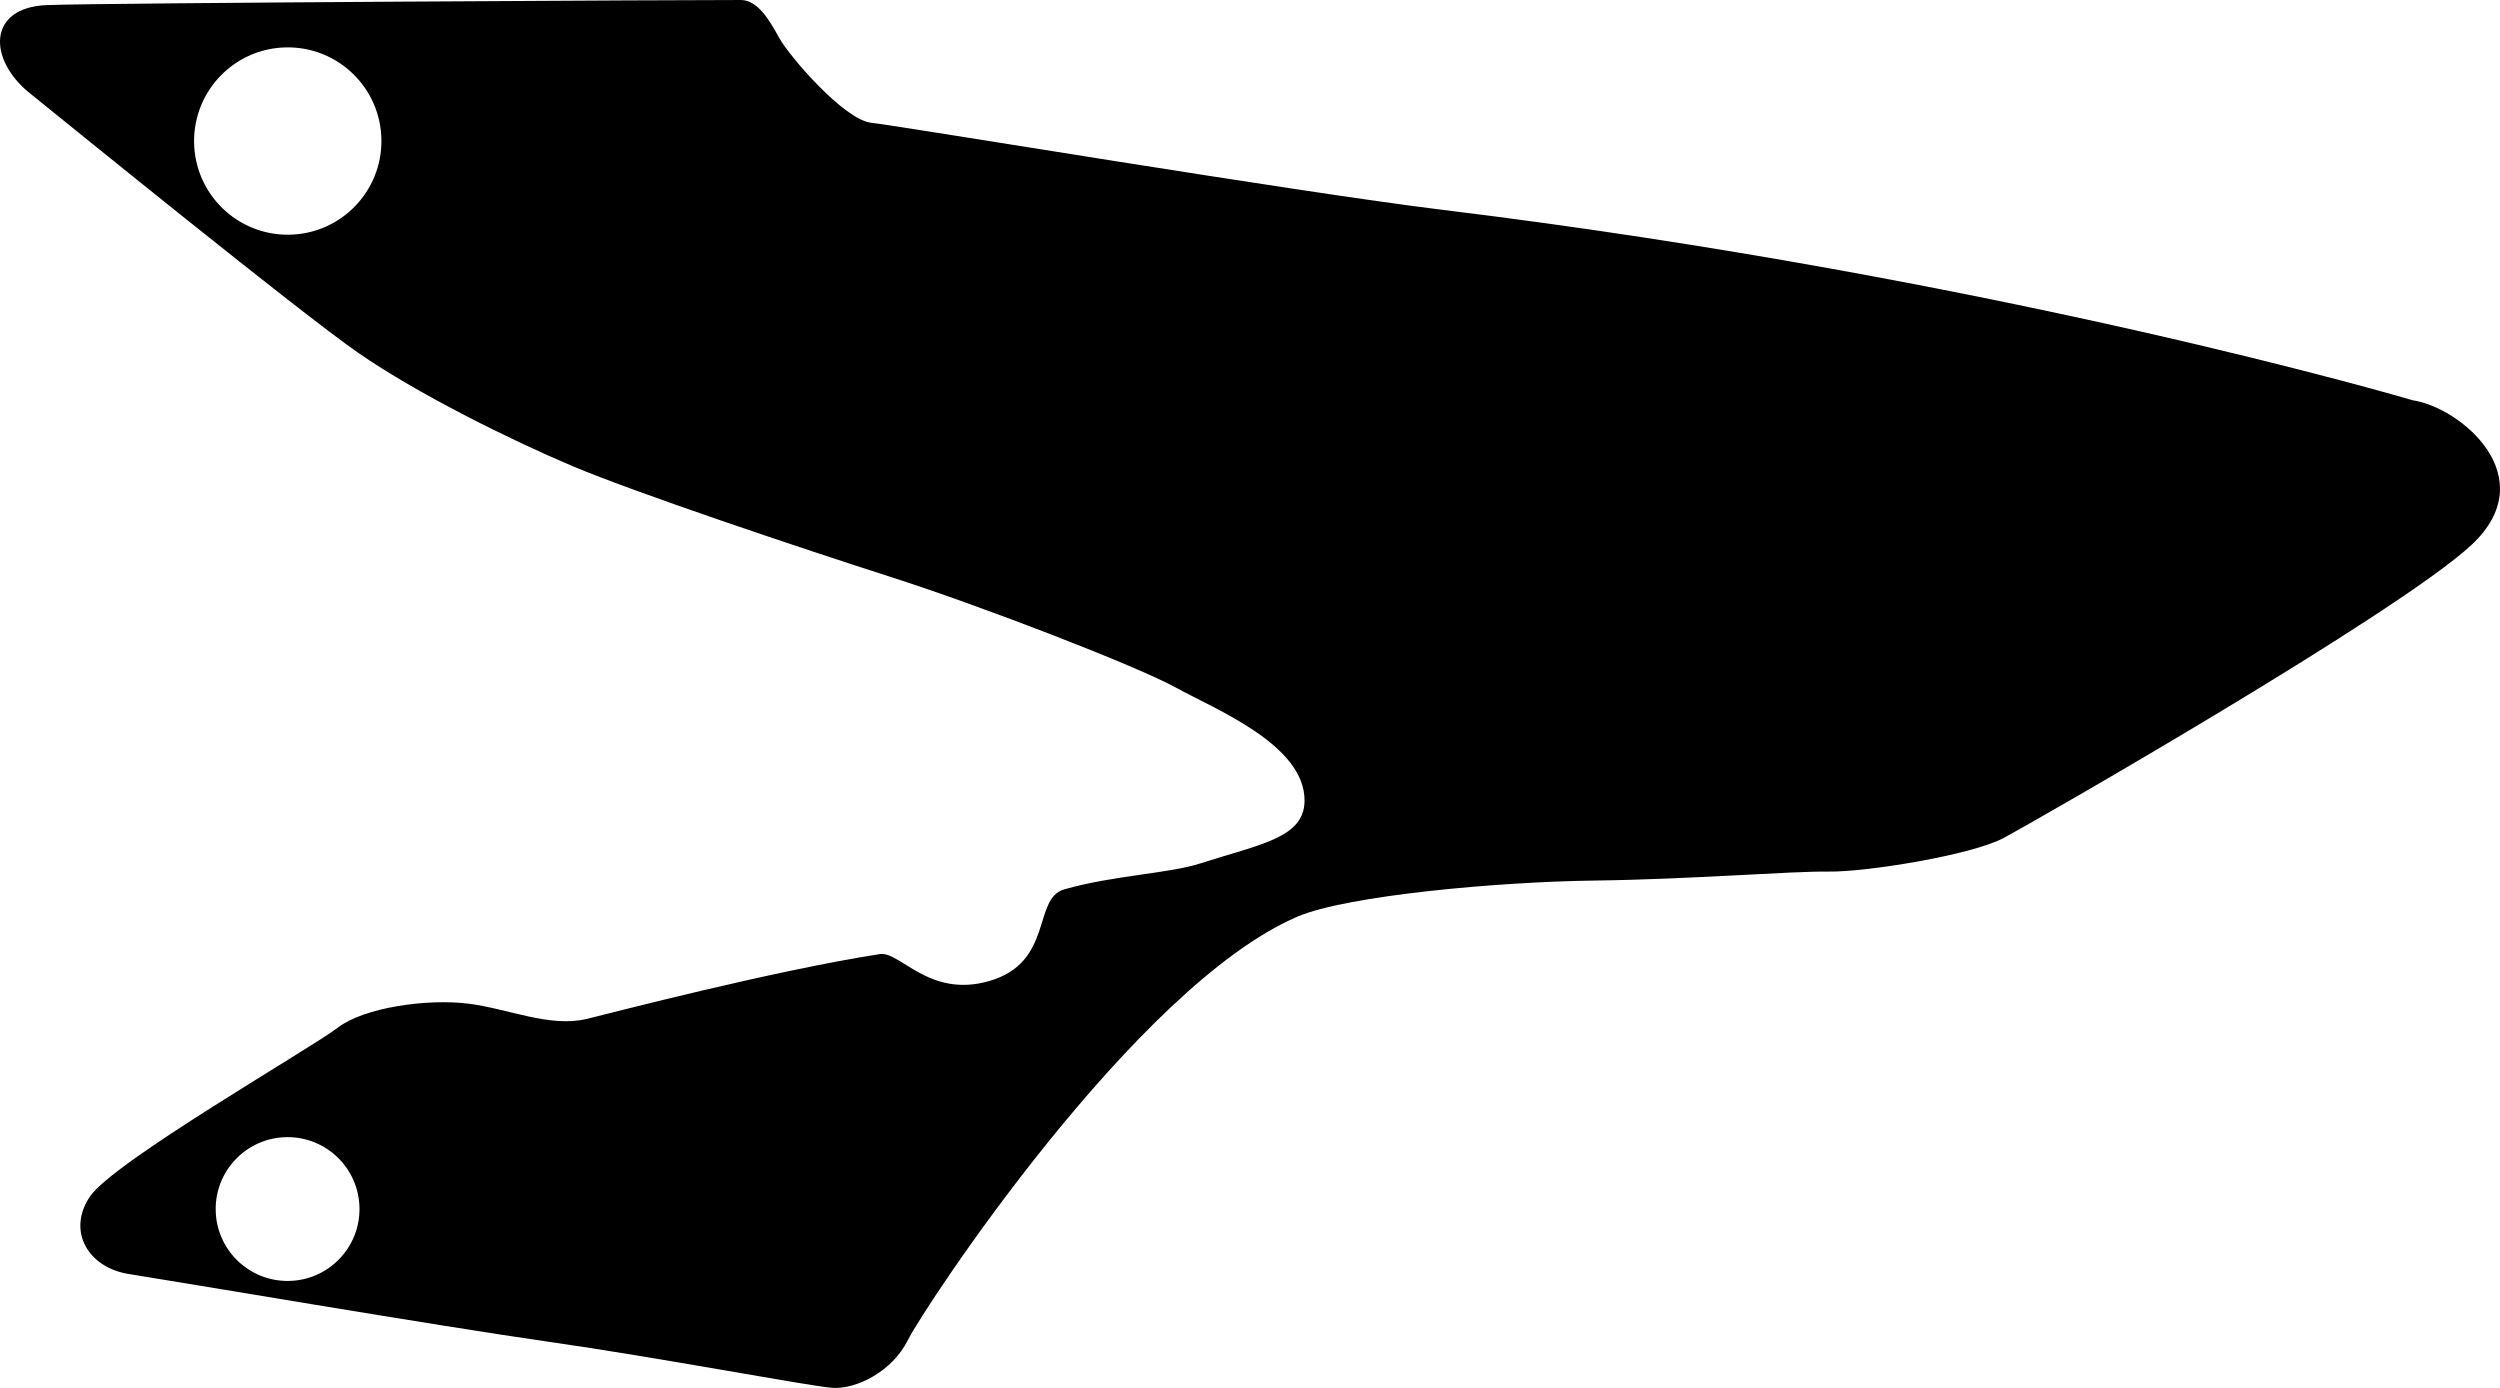 <?xml version="1.0" encoding="utf-8"?>
<!-- Generator: Adobe Illustrator 16.0.0, SVG Export Plug-In . SVG Version: 6.00 Build 0)  -->
<!DOCTYPE svg PUBLIC "-//W3C//DTD SVG 1.1//EN" "http://www.w3.org/Graphics/SVG/1.1/DTD/svg11.dtd">
<svg version="1.1" id="Layer_1" xmlns="http://www.w3.org/2000/svg" xmlns:xlink="http://www.w3.org/1999/xlink" x="0px" y="0px"
	 width="1477.629px" height="820.342px" viewBox="0 0 1477.629 820.342" enable-background="new 0 0 1477.629 820.342"
	 xml:space="preserve">
<path d="M1425.891,236.541c0,0-244.514-72.419-574.064-112.615c-84.215-10.271-320.567-49.641-336.795-51.346
	c-16.227-1.702-48.709-39.643-54.492-50.202c-5.778-10.557-12.712-22.325-22.634-22.373C416.368-0.096,63.176,1.682,27.823,3.002
	c-35.351,1.32-34.972,32.089-10.374,51.95c24.599,19.859,159.523,129.49,194.284,153.589
	c34.762,24.099,89.649,51.296,126.398,66.854c36.753,15.558,134.854,48.479,188.599,65.711
	c53.743,17.231,144.737,52.353,168.312,65.324c23.57,12.973,76.484,33.908,76.01,67.087c-0.312,21.9-26.672,25.517-61.651,36.823
	c-18.396,5.947-51.564,7.067-80.393,15.325c-18.812,5.389-6.104,43.119-44.312,54.171c-35.567,10.288-52.708-17.789-64.7-15.92
	c-62.688,9.771-156.979,34.329-172.89,38.245c-22.114,5.441-46.552-6.023-70.519-8.979c-23.969-2.948-61.333,2.154-77.043,14.286
	c-15.708,12.13-132.502,79.183-146.356,99.705c-13.854,20.527-0.984,42.118,23.014,45.841c23.991,3.724,183.946,30.9,248.164,40.055
	c64.221,9.146,153.637,26.185,167.524,27.203c13.893,1.021,35.435-9.443,44.734-28.265
	c9.304-18.815,134.666-209.419,230.319-250.258c29.31-12.514,118.979-20.576,175.141-21.29
	c57.984-0.735,115.921-5.615,139.002-5.314c22.193,0.283,83.854-9.717,102.726-19.649c18.869-9.939,233.688-133.2,276.828-173.292
	C1503.779,282.117,1454.529,240.859,1425.891,236.541z M170.782,138.725c-30.576,0.388-55.678-24.083-56.065-54.657
	c-0.388-30.577,24.081-55.679,54.659-56.067c30.574-0.388,55.674,24.083,56.062,54.659
	C225.828,113.233,201.359,138.336,170.782,138.725z M170.524,757.102c-23.47,0.304-42.736-18.483-43.038-41.955
	c-0.298-23.471,18.487-42.736,41.958-43.034c23.472-0.304,42.738,18.481,43.036,41.955
	C212.779,737.533,193.993,756.803,170.524,757.102z"/>
</svg>
